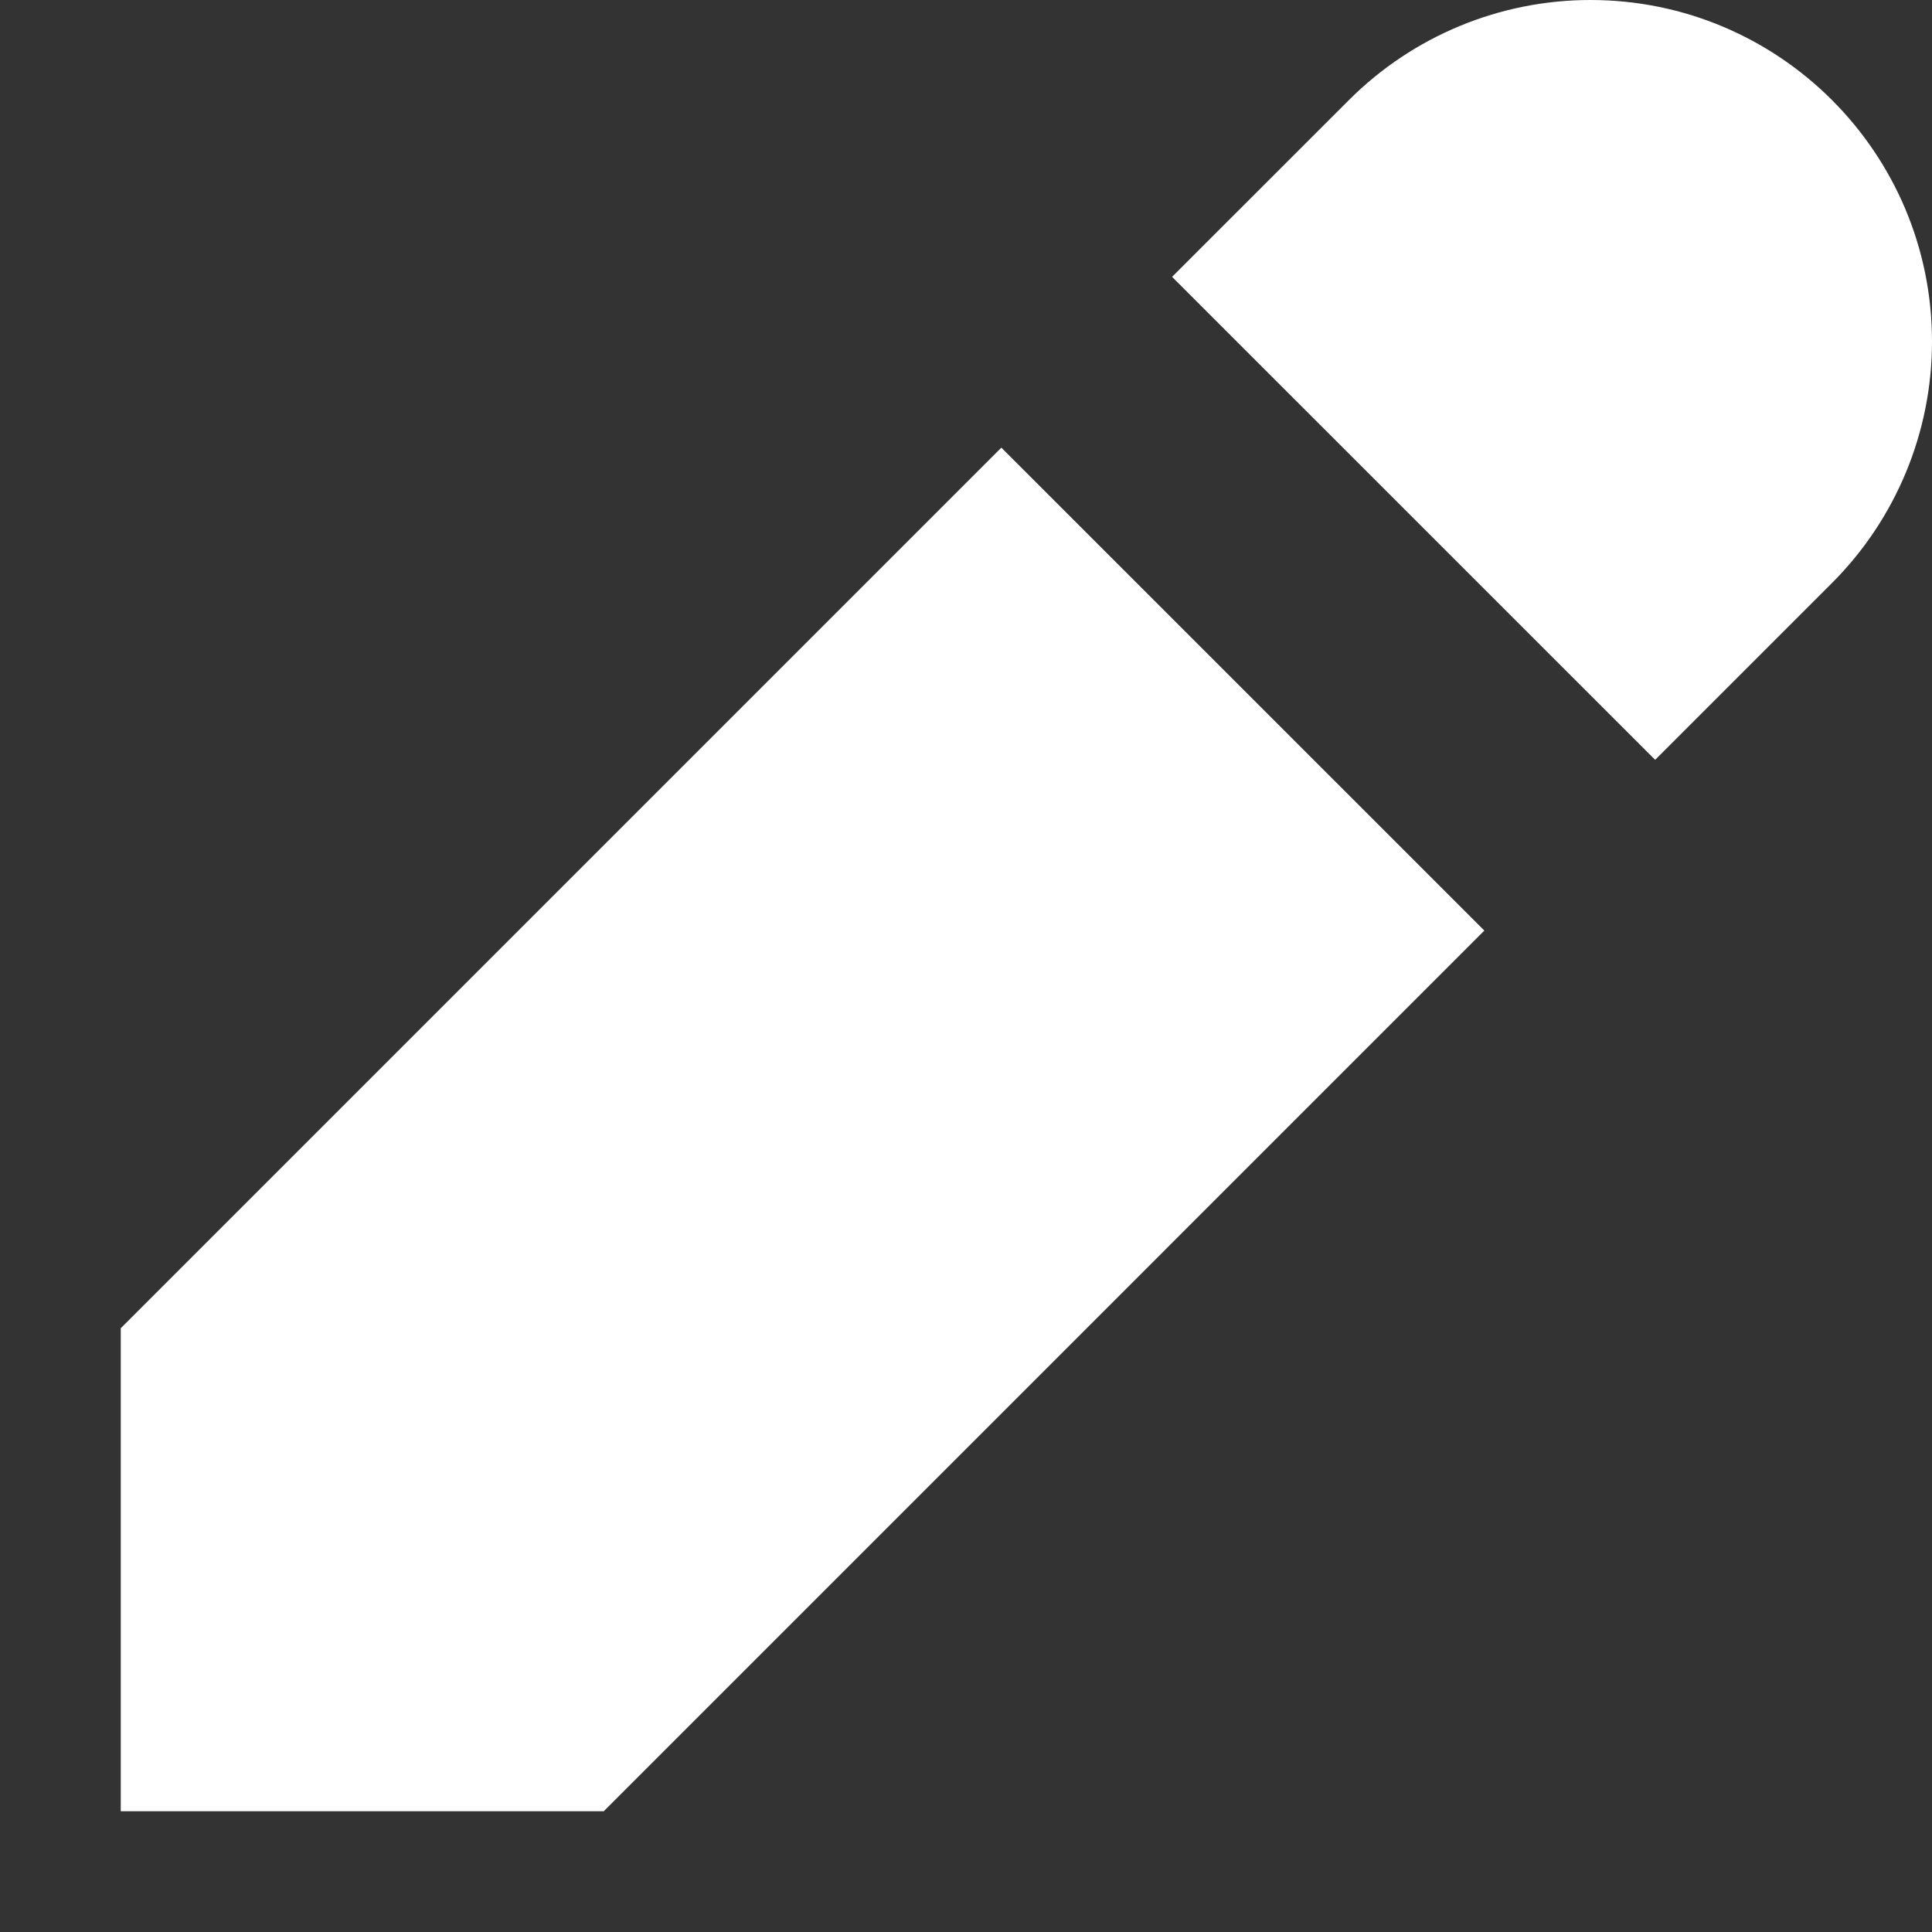 <svg width="24" height="24" viewBox="0 0 24 24" fill="none" xmlns="http://www.w3.org/2000/svg">
<rect x="0" y="0" width="24" height="24" fill="#333333" stroke="none"/>
<path d="M12.439 5.561L1.5 16.5V22.5H7.5L18.439 11.56L12.439 5.561Z" fill="white"/>
<path d="M14.56 3.439L20.561 9.439L22.757 7.243C23.553 6.447 24 5.368 24 4.243C24 1.899 22.1 0 19.757 0C18.632 0 17.553 0.447 16.757 1.243L14.56 3.439Z" fill="white"/>
</svg>
